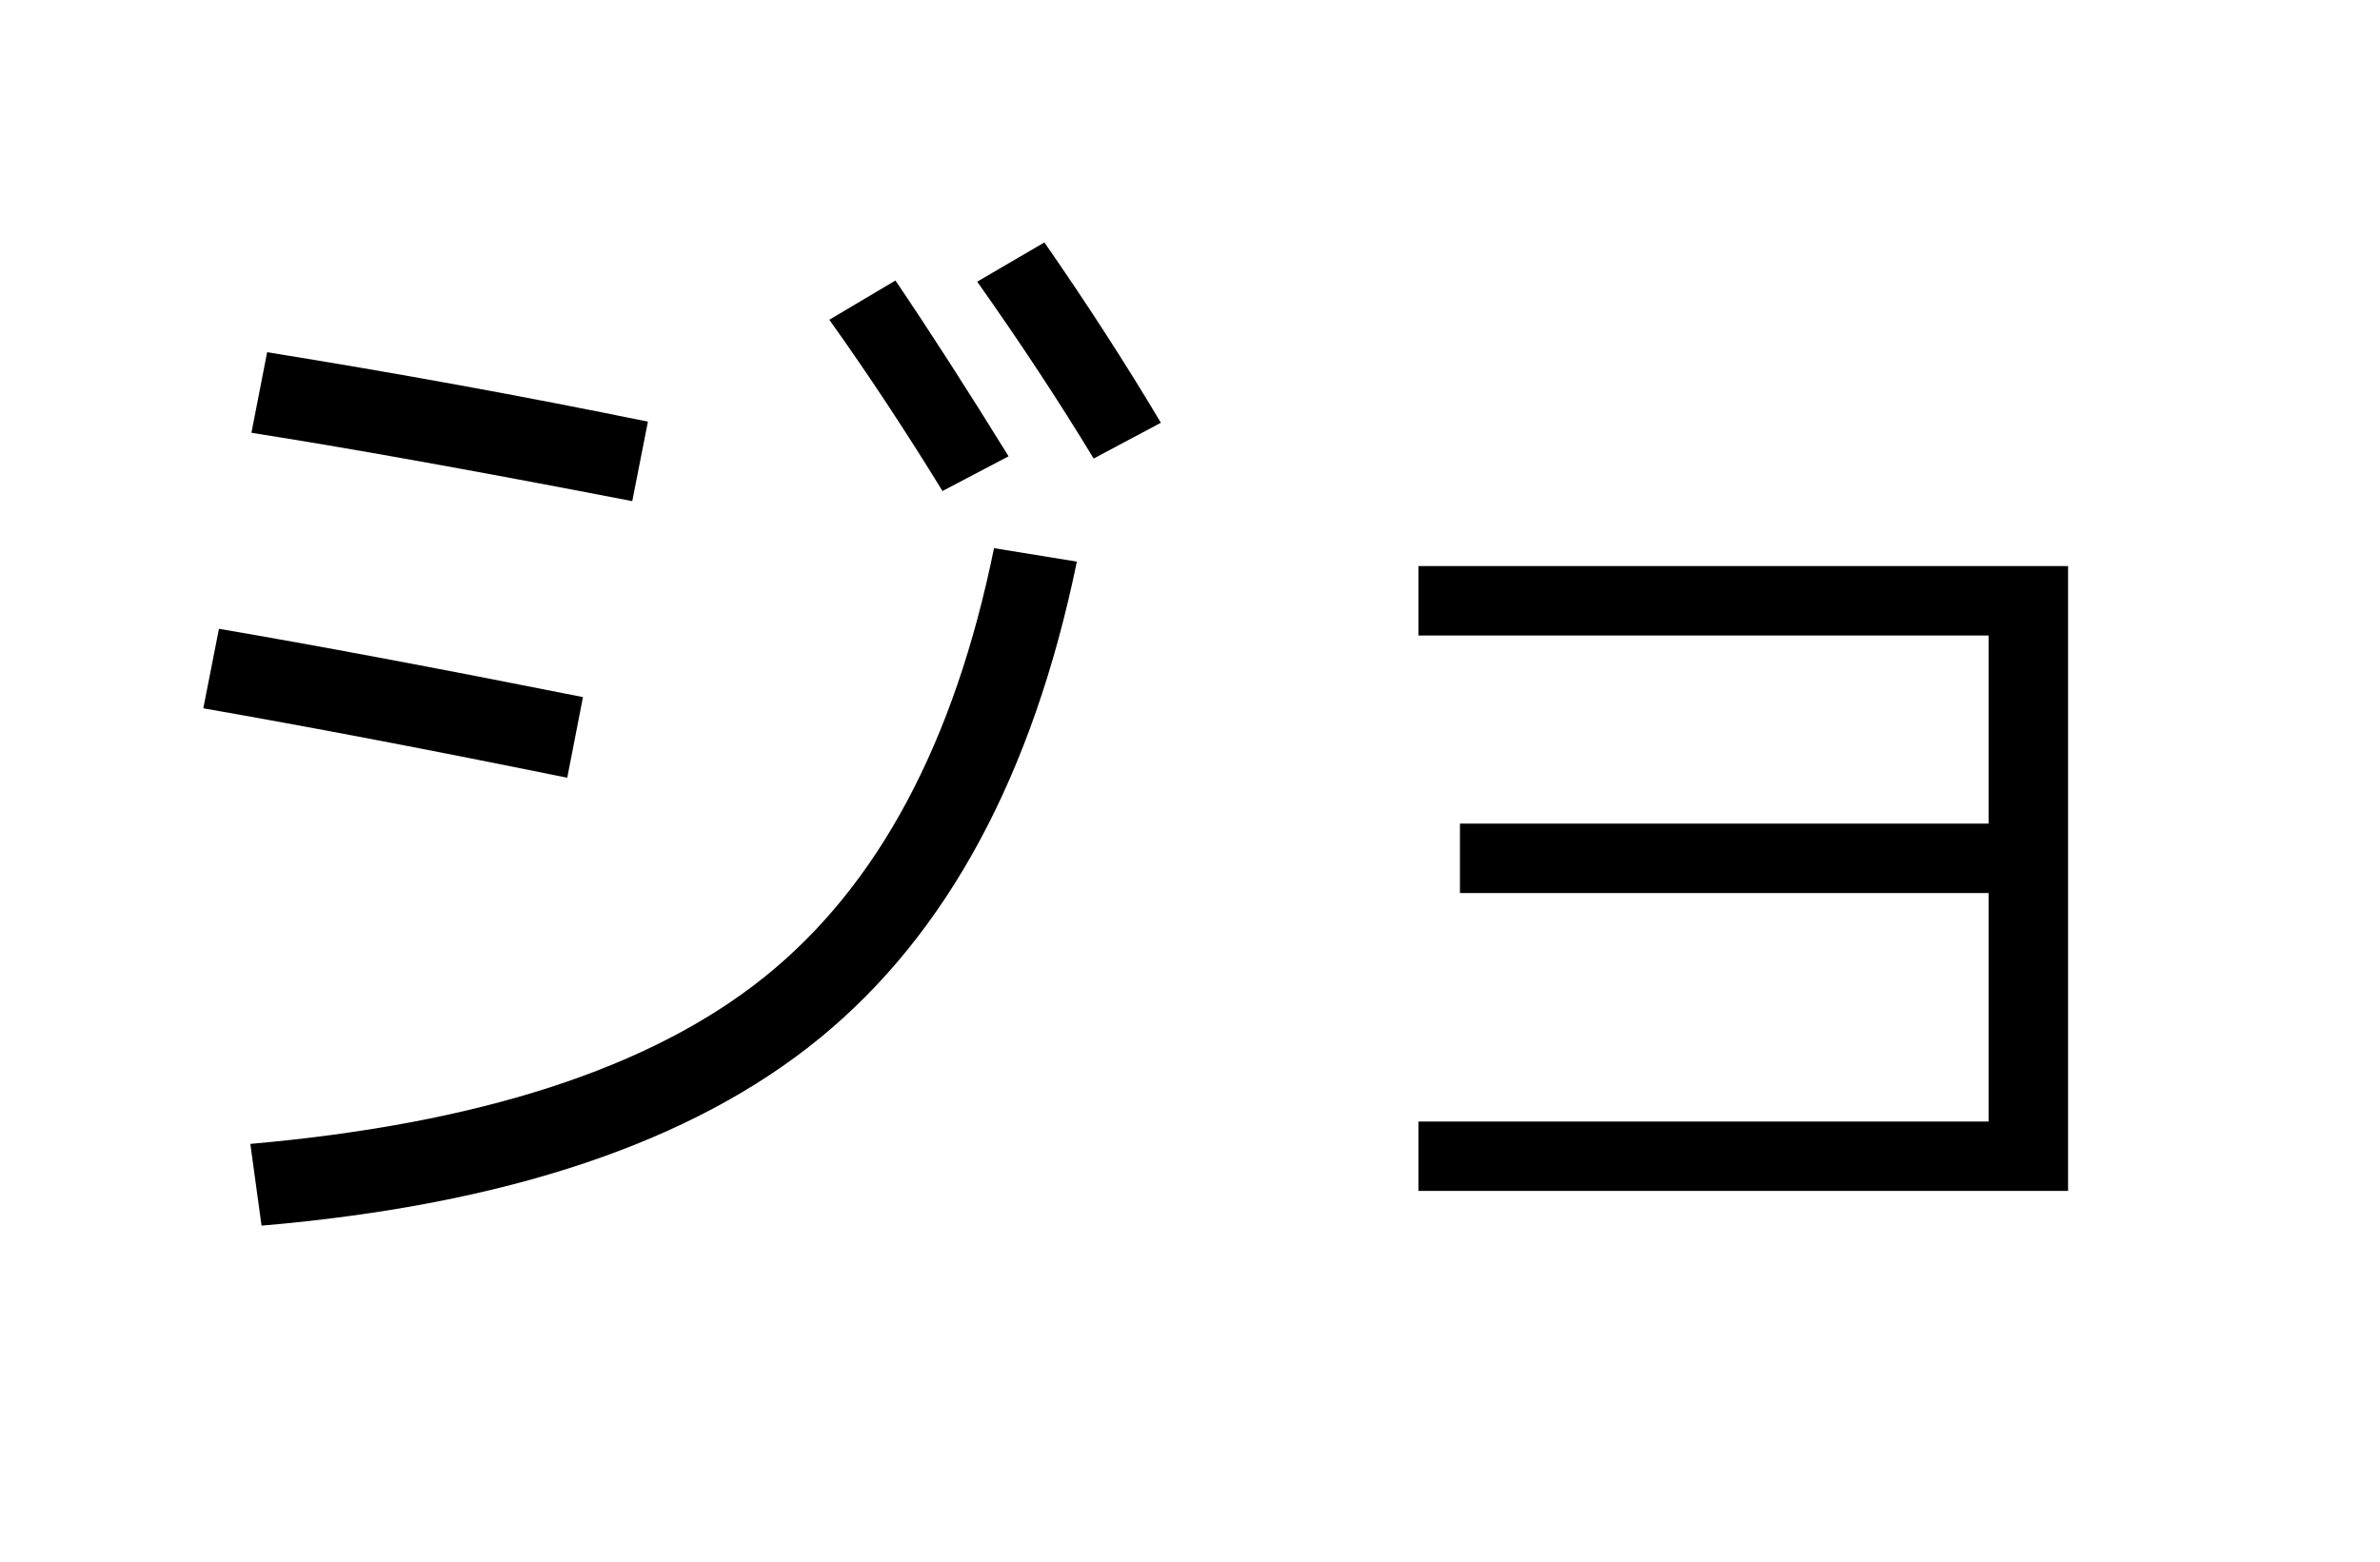 <?xml version="1.0" encoding="UTF-8"?>
<svg xmlns="http://www.w3.org/2000/svg" xmlns:xlink="http://www.w3.org/1999/xlink" width="544pt" height="357pt" viewBox="0 0 544 357" version="1.1">
<defs>
<g>
<symbol overflow="visible" id="glyph0-0">
<path style="stroke:none;" d="M 8.453 0 L 8.453 -170.5 L 93.703 -170.5 L 93.703 0 Z M 16.891 -8.453 L 85.25 -8.453 L 85.25 -162.047 L 16.891 -162.047 Z M 16.891 -8.453 "/>
</symbol>
<symbol overflow="visible" id="glyph0-1">
<path style="stroke:none;" d="M 173.562 -198.906 L 188.672 -207.875 C 196.523 -196.27 205.145 -182.875 214.531 -167.688 L 199.422 -159.75 C 191.055 -173.395 182.438 -186.445 173.562 -198.906 Z M 233.984 -167.172 C 226.129 -180.141 217.254 -193.617 207.359 -207.609 L 222.719 -216.578 C 232.445 -202.578 241.32 -188.836 249.344 -175.359 Z M 41.219 -10.5 C 93.613 -15.102 132.781 -27.816 158.719 -48.641 C 184.656 -69.461 202.148 -102.145 211.203 -146.688 L 230.141 -143.609 C 220.078 -94.805 200.492 -58.5 171.391 -34.688 C 142.297 -10.875 99.758 3.414 43.781 8.188 Z M 30.469 -110.078 L 34.047 -128.25 C 56.066 -124.5 83.801 -119.297 117.25 -112.641 L 113.656 -94.203 C 82.602 -100.523 54.875 -105.816 30.469 -110.078 Z M 41.469 -173.062 L 45.062 -191.484 C 74.75 -186.703 103.758 -181.41 132.094 -175.609 L 128.516 -157.438 C 92.328 -164.438 63.312 -169.645 41.469 -173.062 Z M 41.469 -173.062 "/>
</symbol>
<symbol overflow="visible" id="glyph0-2">
<path style="stroke:none;" d="M 52.219 -142.594 L 200.703 -142.594 L 200.703 0.25 L 52.219 0.25 L 52.219 -15.609 L 182.531 -15.609 L 182.531 -67.844 L 61.703 -67.844 L 61.703 -83.719 L 182.531 -83.719 L 182.531 -126.719 L 52.219 -126.719 Z M 52.219 -142.594 "/>
</symbol>
</g>
</defs>
<g id="surface1">
<rect x="0" y="0" width="544" height="357" style="fill:rgb(100%,100%,100%);fill-opacity:1;stroke:none;"/>
<g style="fill:rgb(0%,0%,0%);fill-opacity:1;">
  <use xlink:href="#glyph0-1" x="16" y="272"/>
  <use xlink:href="#glyph0-2" x="272" y="272"/>
</g>
</g>
</svg>
